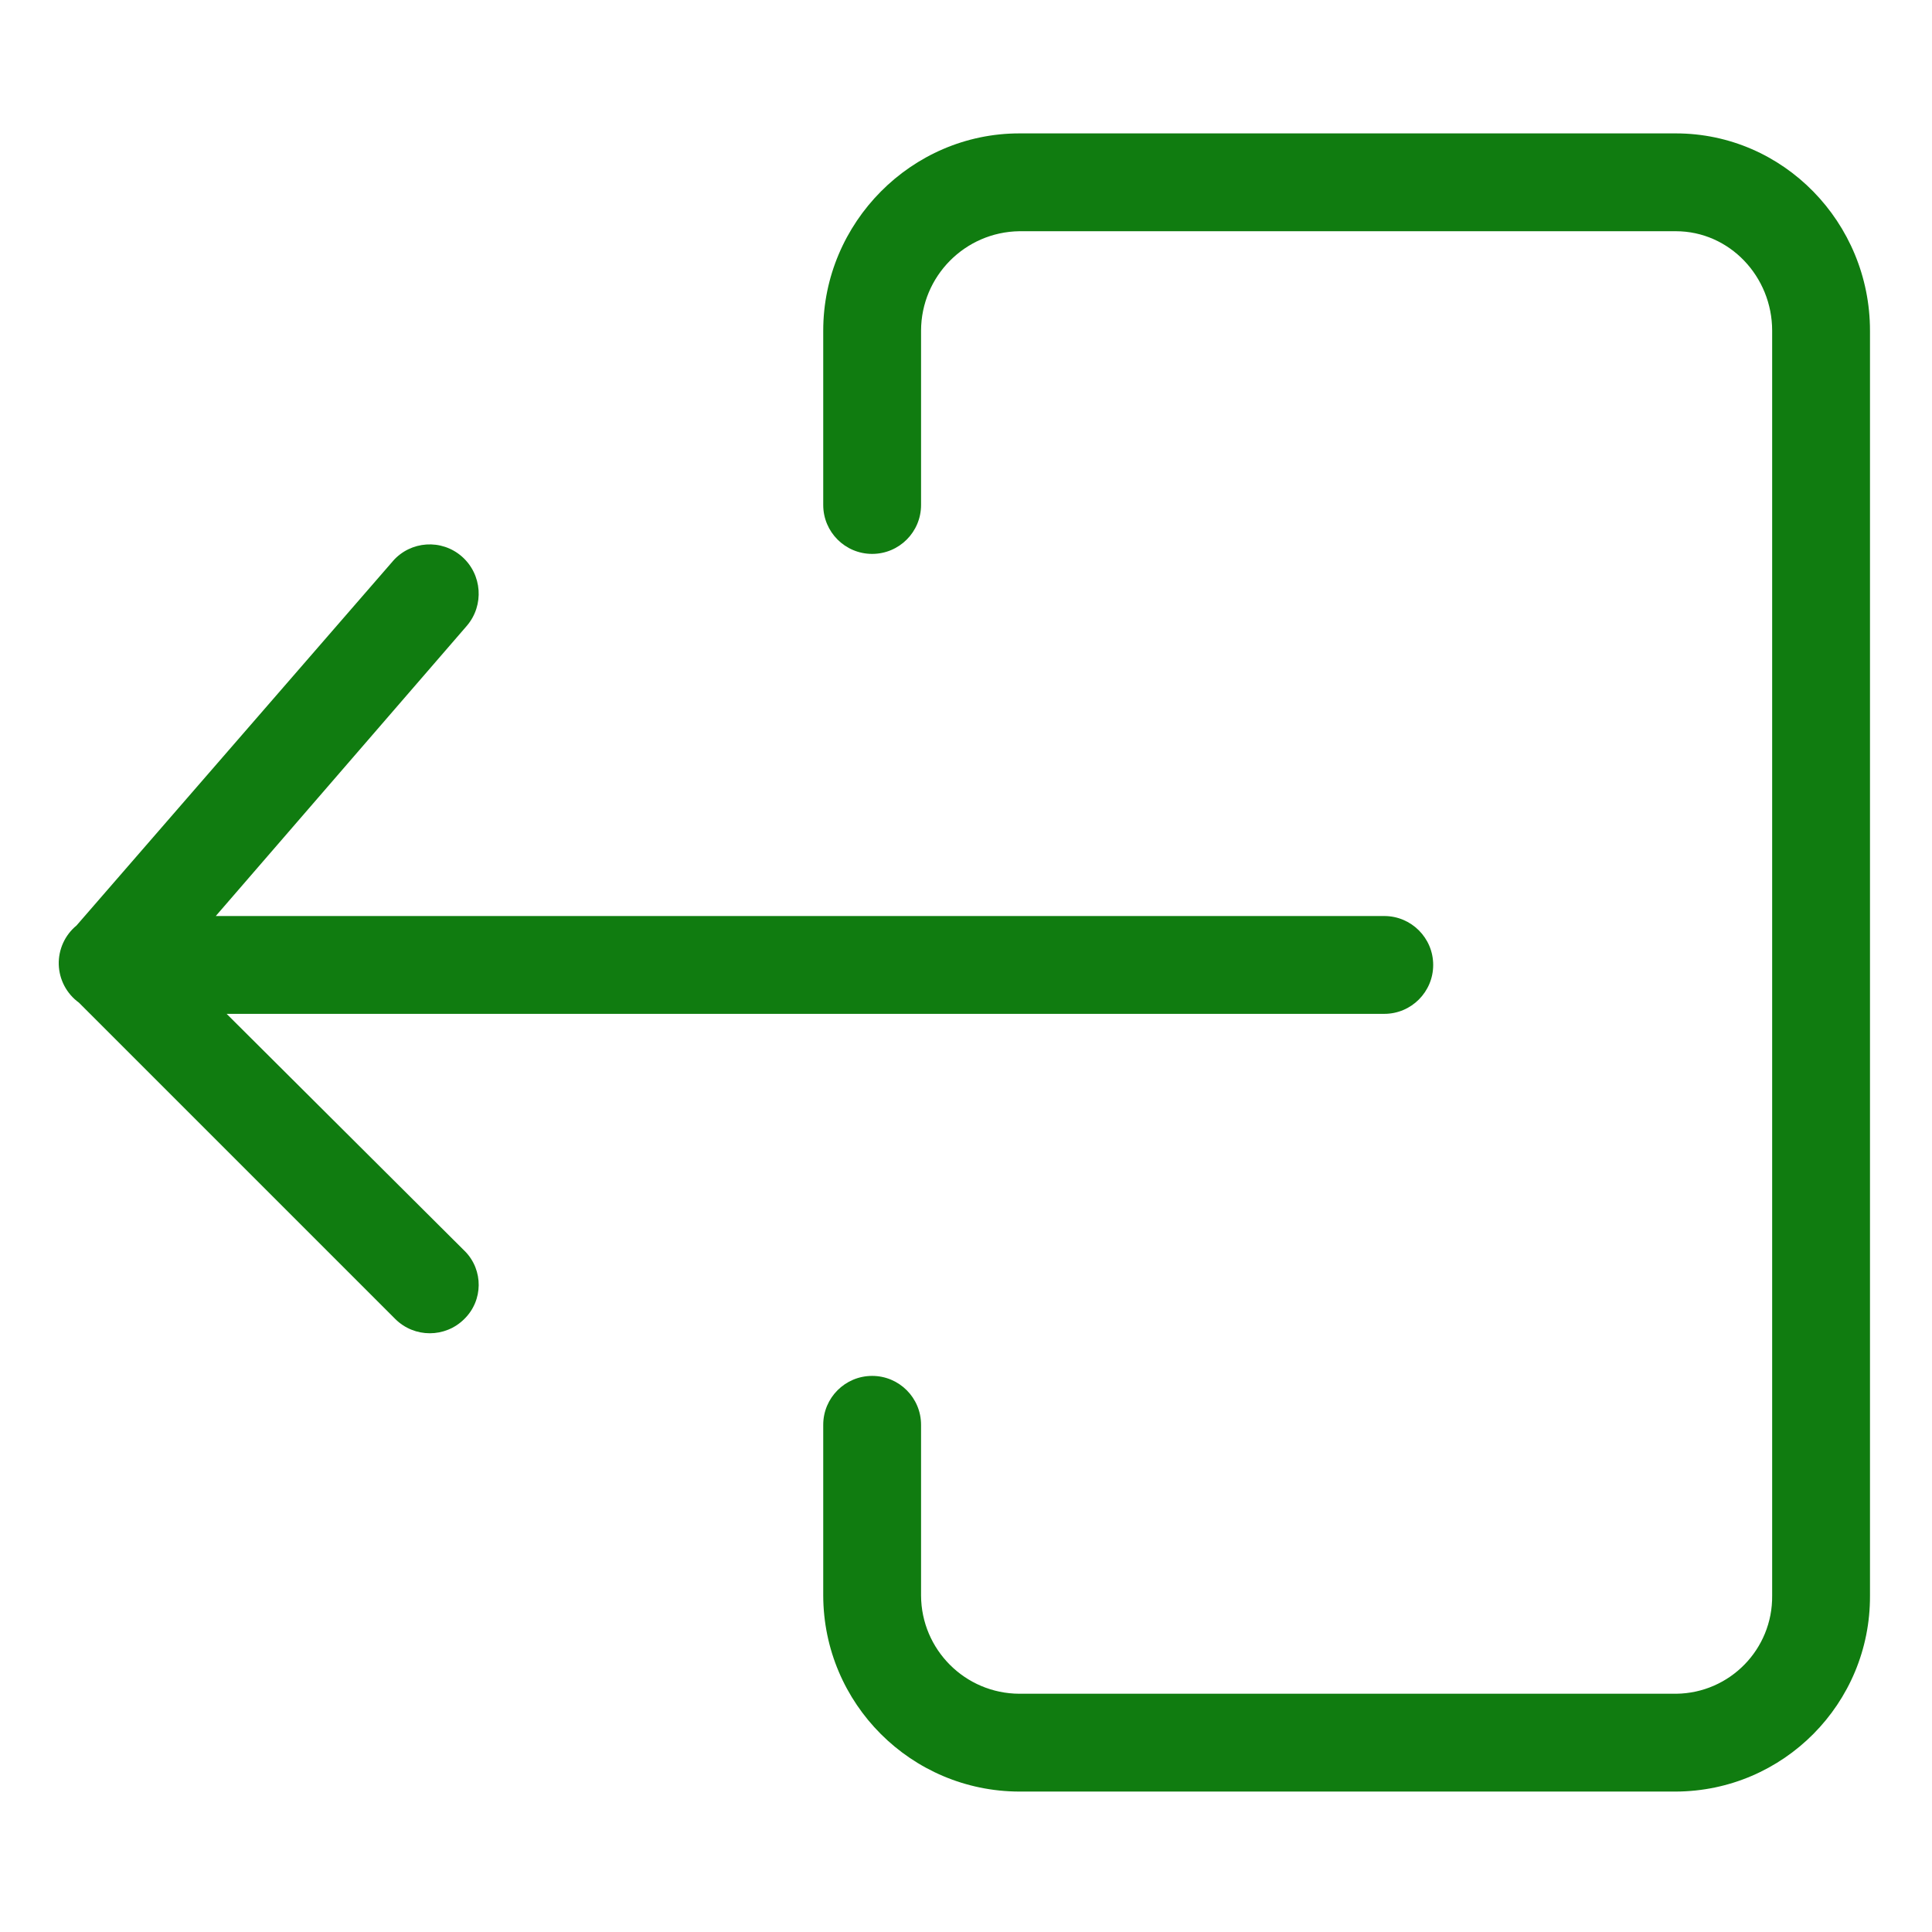 <?xml version="1.0"?>
<svg xmlns="http://www.w3.org/2000/svg" height="512px" viewBox="-15 -35 493.335 493" width="512px" class=""><g><path d="m412.902-1.105h-167.617c-27.551 0-50.074 22.824-50.074 50.371v44.516c0 6.898 5.594 12.488 12.492 12.488s12.488-5.59 12.488-12.488v-44.516c.035-13.891 11.203-25.191 25.094-25.391h167.617c13.777 0 24.617 11.617 24.617 25.391v322.98c.164 13.691-10.801 24.922-24.492 25.082h-167.738c-13.836-.051-25.039-11.25-25.098-25.082v-43.586c0-6.902-5.59-12.492-12.488-12.492s-12.492 5.59-12.492 12.492v43.586c.074 27.625 22.449 49.996 50.074 50.062h167.617c27.496-.102 49.707-22.484 49.598-49.984v-323.059c0-27.547-22.047-50.371-49.598-50.371zm0 0" data-original="#000000" class="active-path" data-old_color="#000000" fill="#107C10"/><path d="m42.871 223.719h295.602c6.898 0 12.492-5.594 12.492-12.492 0-6.895-5.594-12.488-12.492-12.488h-298.375l64.082-74.074c4.52-5.254 3.957-13.168-1.246-17.734-5.191-4.539-13.078-4.012-17.613 1.176v.008l-80.773 93.035c-2.977 2.449-4.652 6.137-4.543 9.984.117 3.855 2.008 7.441 5.129 9.707l80.781 80.781c4.879 4.879 12.789 4.879 17.66 0 4.816-4.727 4.891-12.453.168-17.27-.055-.051-.109-.105-.168-.16zm0 0" data-original="#000000" class="active-path" data-old_color="#000000" fill="#107C10"/></g> </svg>
